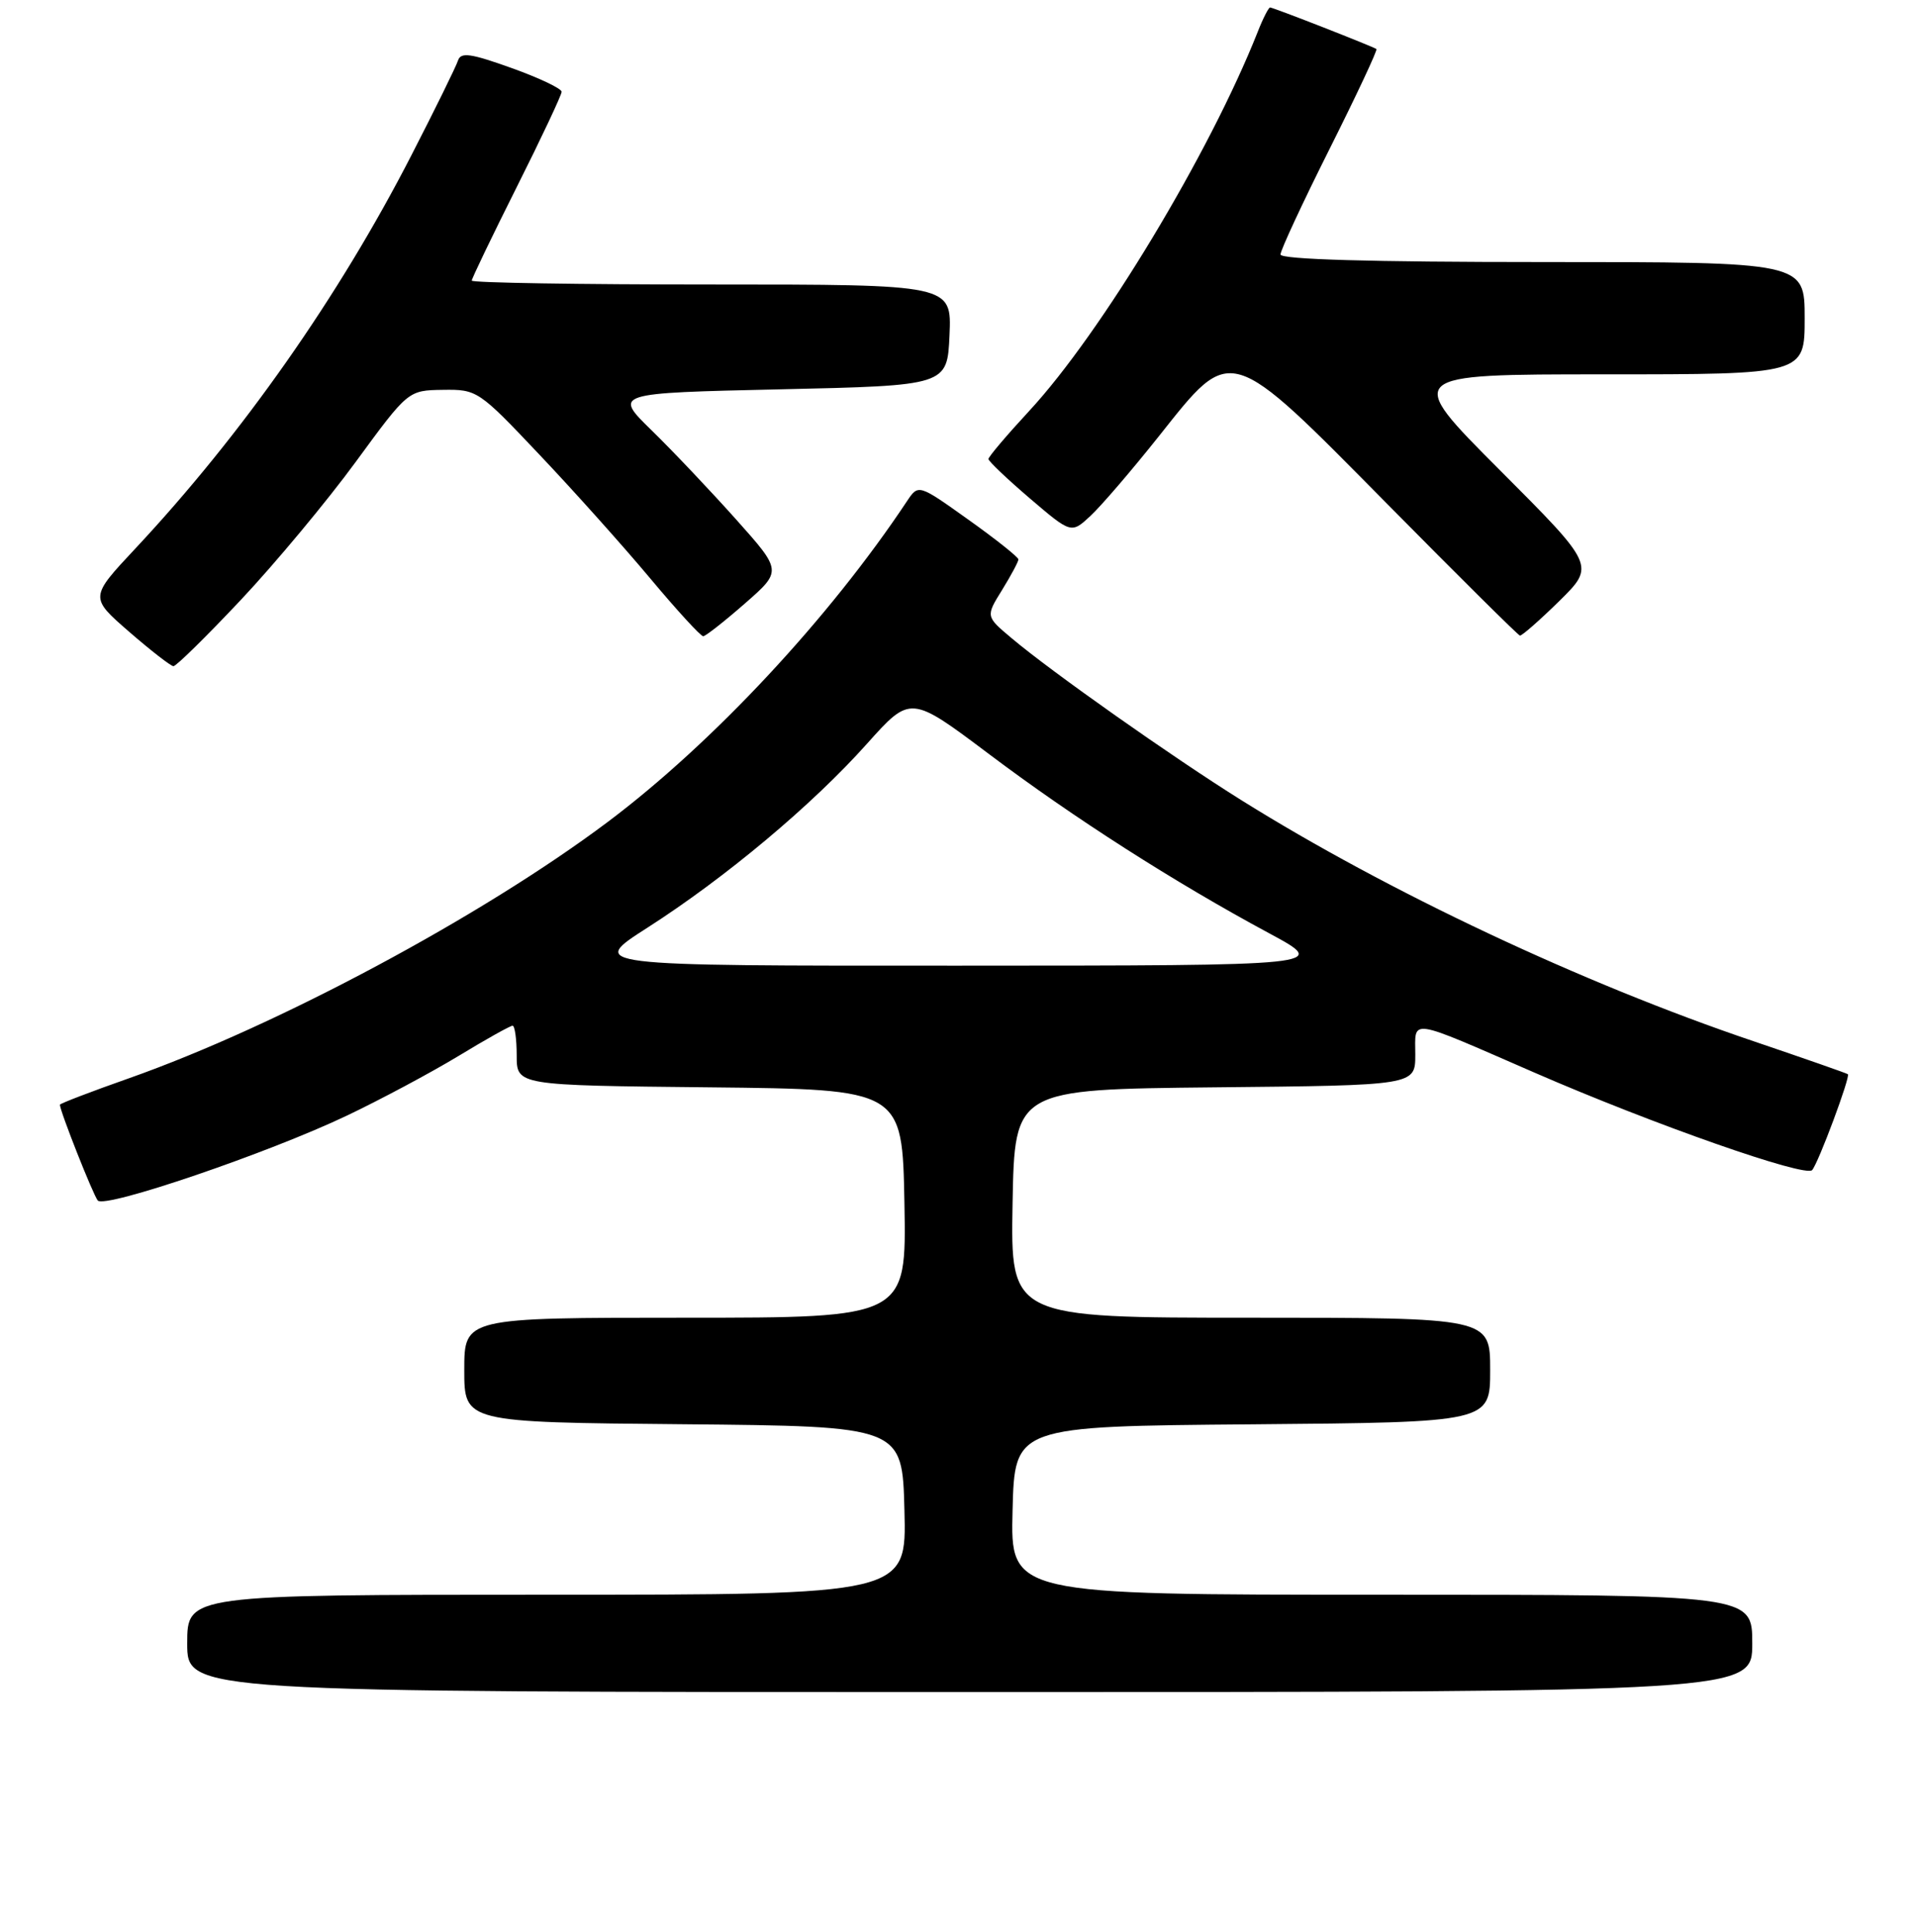 <?xml version="1.0" encoding="UTF-8" standalone="no"?>
<!DOCTYPE svg PUBLIC "-//W3C//DTD SVG 1.1//EN" "http://www.w3.org/Graphics/SVG/1.1/DTD/svg11.dtd" >
<svg xmlns="http://www.w3.org/2000/svg" xmlns:xlink="http://www.w3.org/1999/xlink" version="1.1" viewBox="0 0 256 258">
 <g >
 <path fill="currentColor"
d=" M 234.00 219.50 C 234.00 213.00 234.00 213.00 184.47 213.00 C 134.93 213.00 134.93 213.00 135.22 201.75 C 135.50 190.50 135.50 190.50 167.25 190.24 C 199.00 189.97 199.00 189.97 199.00 182.99 C 199.00 176.00 199.00 176.00 166.97 176.00 C 134.95 176.00 134.95 176.00 135.22 160.75 C 135.50 145.50 135.50 145.50 162.25 145.23 C 189.00 144.97 189.00 144.97 189.00 140.87 C 189.00 136.00 187.81 135.82 205.00 143.30 C 220.81 150.18 241.12 157.31 242.00 156.28 C 242.85 155.29 247.13 143.79 246.77 143.48 C 246.62 143.35 240.94 141.37 234.14 139.06 C 211.35 131.35 185.36 119.12 165.78 106.88 C 156.61 101.15 140.38 89.71 135.07 85.22 C 131.63 82.33 131.63 82.33 133.82 78.80 C 135.02 76.85 136.00 75.02 136.00 74.72 C 136.00 74.42 133.00 72.03 129.32 69.41 C 122.65 64.65 122.65 64.65 121.12 66.94 C 110.76 82.55 95.16 99.27 81.15 109.79 C 64.36 122.39 37.07 137.01 17.25 144.01 C 12.16 145.80 8.00 147.40 8.00 147.55 C 8.00 148.39 12.45 159.64 13.06 160.35 C 14.01 161.45 35.86 154.00 46.34 149.00 C 50.83 146.86 57.51 143.29 61.20 141.06 C 64.88 138.82 68.14 137.00 68.45 137.00 C 68.75 137.00 69.00 138.79 69.00 140.98 C 69.00 144.97 69.00 144.97 94.75 145.23 C 120.50 145.50 120.50 145.50 120.78 160.75 C 121.05 176.00 121.05 176.00 91.53 176.00 C 62.00 176.00 62.00 176.00 62.00 182.98 C 62.00 189.97 62.00 189.97 91.25 190.23 C 120.50 190.50 120.50 190.50 120.78 201.75 C 121.07 213.00 121.07 213.00 73.03 213.00 C 25.00 213.00 25.00 213.00 25.00 219.50 C 25.00 226.00 25.00 226.00 129.50 226.00 C 234.00 226.00 234.00 226.00 234.00 219.50 Z  M 32.16 80.13 C 36.75 75.25 43.65 66.96 47.50 61.70 C 54.50 52.14 54.50 52.14 59.14 52.07 C 63.71 52.00 63.92 52.14 72.05 60.74 C 76.60 65.54 83.25 72.97 86.82 77.24 C 90.39 81.51 93.58 84.99 93.91 84.98 C 94.23 84.97 96.74 83.00 99.47 80.61 C 104.44 76.26 104.44 76.26 98.30 69.38 C 94.92 65.60 89.86 60.25 87.04 57.50 C 81.92 52.50 81.92 52.50 104.21 52.00 C 126.50 51.50 126.50 51.50 126.80 44.75 C 127.09 38.00 127.09 38.00 95.05 38.00 C 77.42 38.00 63.00 37.77 63.00 37.48 C 63.00 37.20 65.70 31.58 69.00 25.00 C 72.30 18.42 75.00 12.68 75.00 12.26 C 75.00 11.83 71.99 10.40 68.30 9.08 C 62.83 7.12 61.53 6.94 61.16 8.09 C 60.91 8.87 58.12 14.55 54.95 20.72 C 45.26 39.60 32.34 58.01 18.10 73.24 C 11.97 79.79 11.97 79.79 17.23 84.37 C 20.13 86.89 22.80 88.96 23.16 88.98 C 23.52 88.99 27.57 85.01 32.16 80.13 Z  M 208.23 80.28 C 213.02 75.55 213.02 75.55 200.28 62.78 C 187.53 50.00 187.53 50.00 214.26 50.00 C 241.00 50.00 241.00 50.00 241.00 42.50 C 241.00 35.00 241.00 35.00 206.00 35.00 C 183.00 35.00 171.00 34.65 171.00 33.99 C 171.00 33.43 173.95 27.08 177.56 19.88 C 181.17 12.68 183.98 6.68 183.81 6.55 C 183.34 6.21 170.04 1.00 169.61 1.00 C 169.41 1.00 168.66 2.46 167.96 4.25 C 161.55 20.45 147.07 44.49 137.44 54.89 C 134.45 58.12 132.00 61.01 132.00 61.31 C 132.00 61.60 134.49 63.97 137.53 66.57 C 143.06 71.29 143.06 71.29 145.63 68.90 C 147.05 67.58 151.16 62.79 154.77 58.25 C 164.56 45.92 163.94 45.73 185.33 67.39 C 194.77 76.95 202.71 84.83 202.97 84.89 C 203.22 84.95 205.59 82.87 208.23 80.28 Z  M 86.50 123.88 C 96.90 117.21 108.45 107.54 115.76 99.36 C 121.59 92.84 121.59 92.84 132.05 100.70 C 143.36 109.22 156.83 117.84 169.50 124.66 C 177.50 128.97 177.50 128.97 128.00 128.98 C 78.50 129.00 78.50 129.00 86.50 123.88 Z "/>
</g>
</svg>